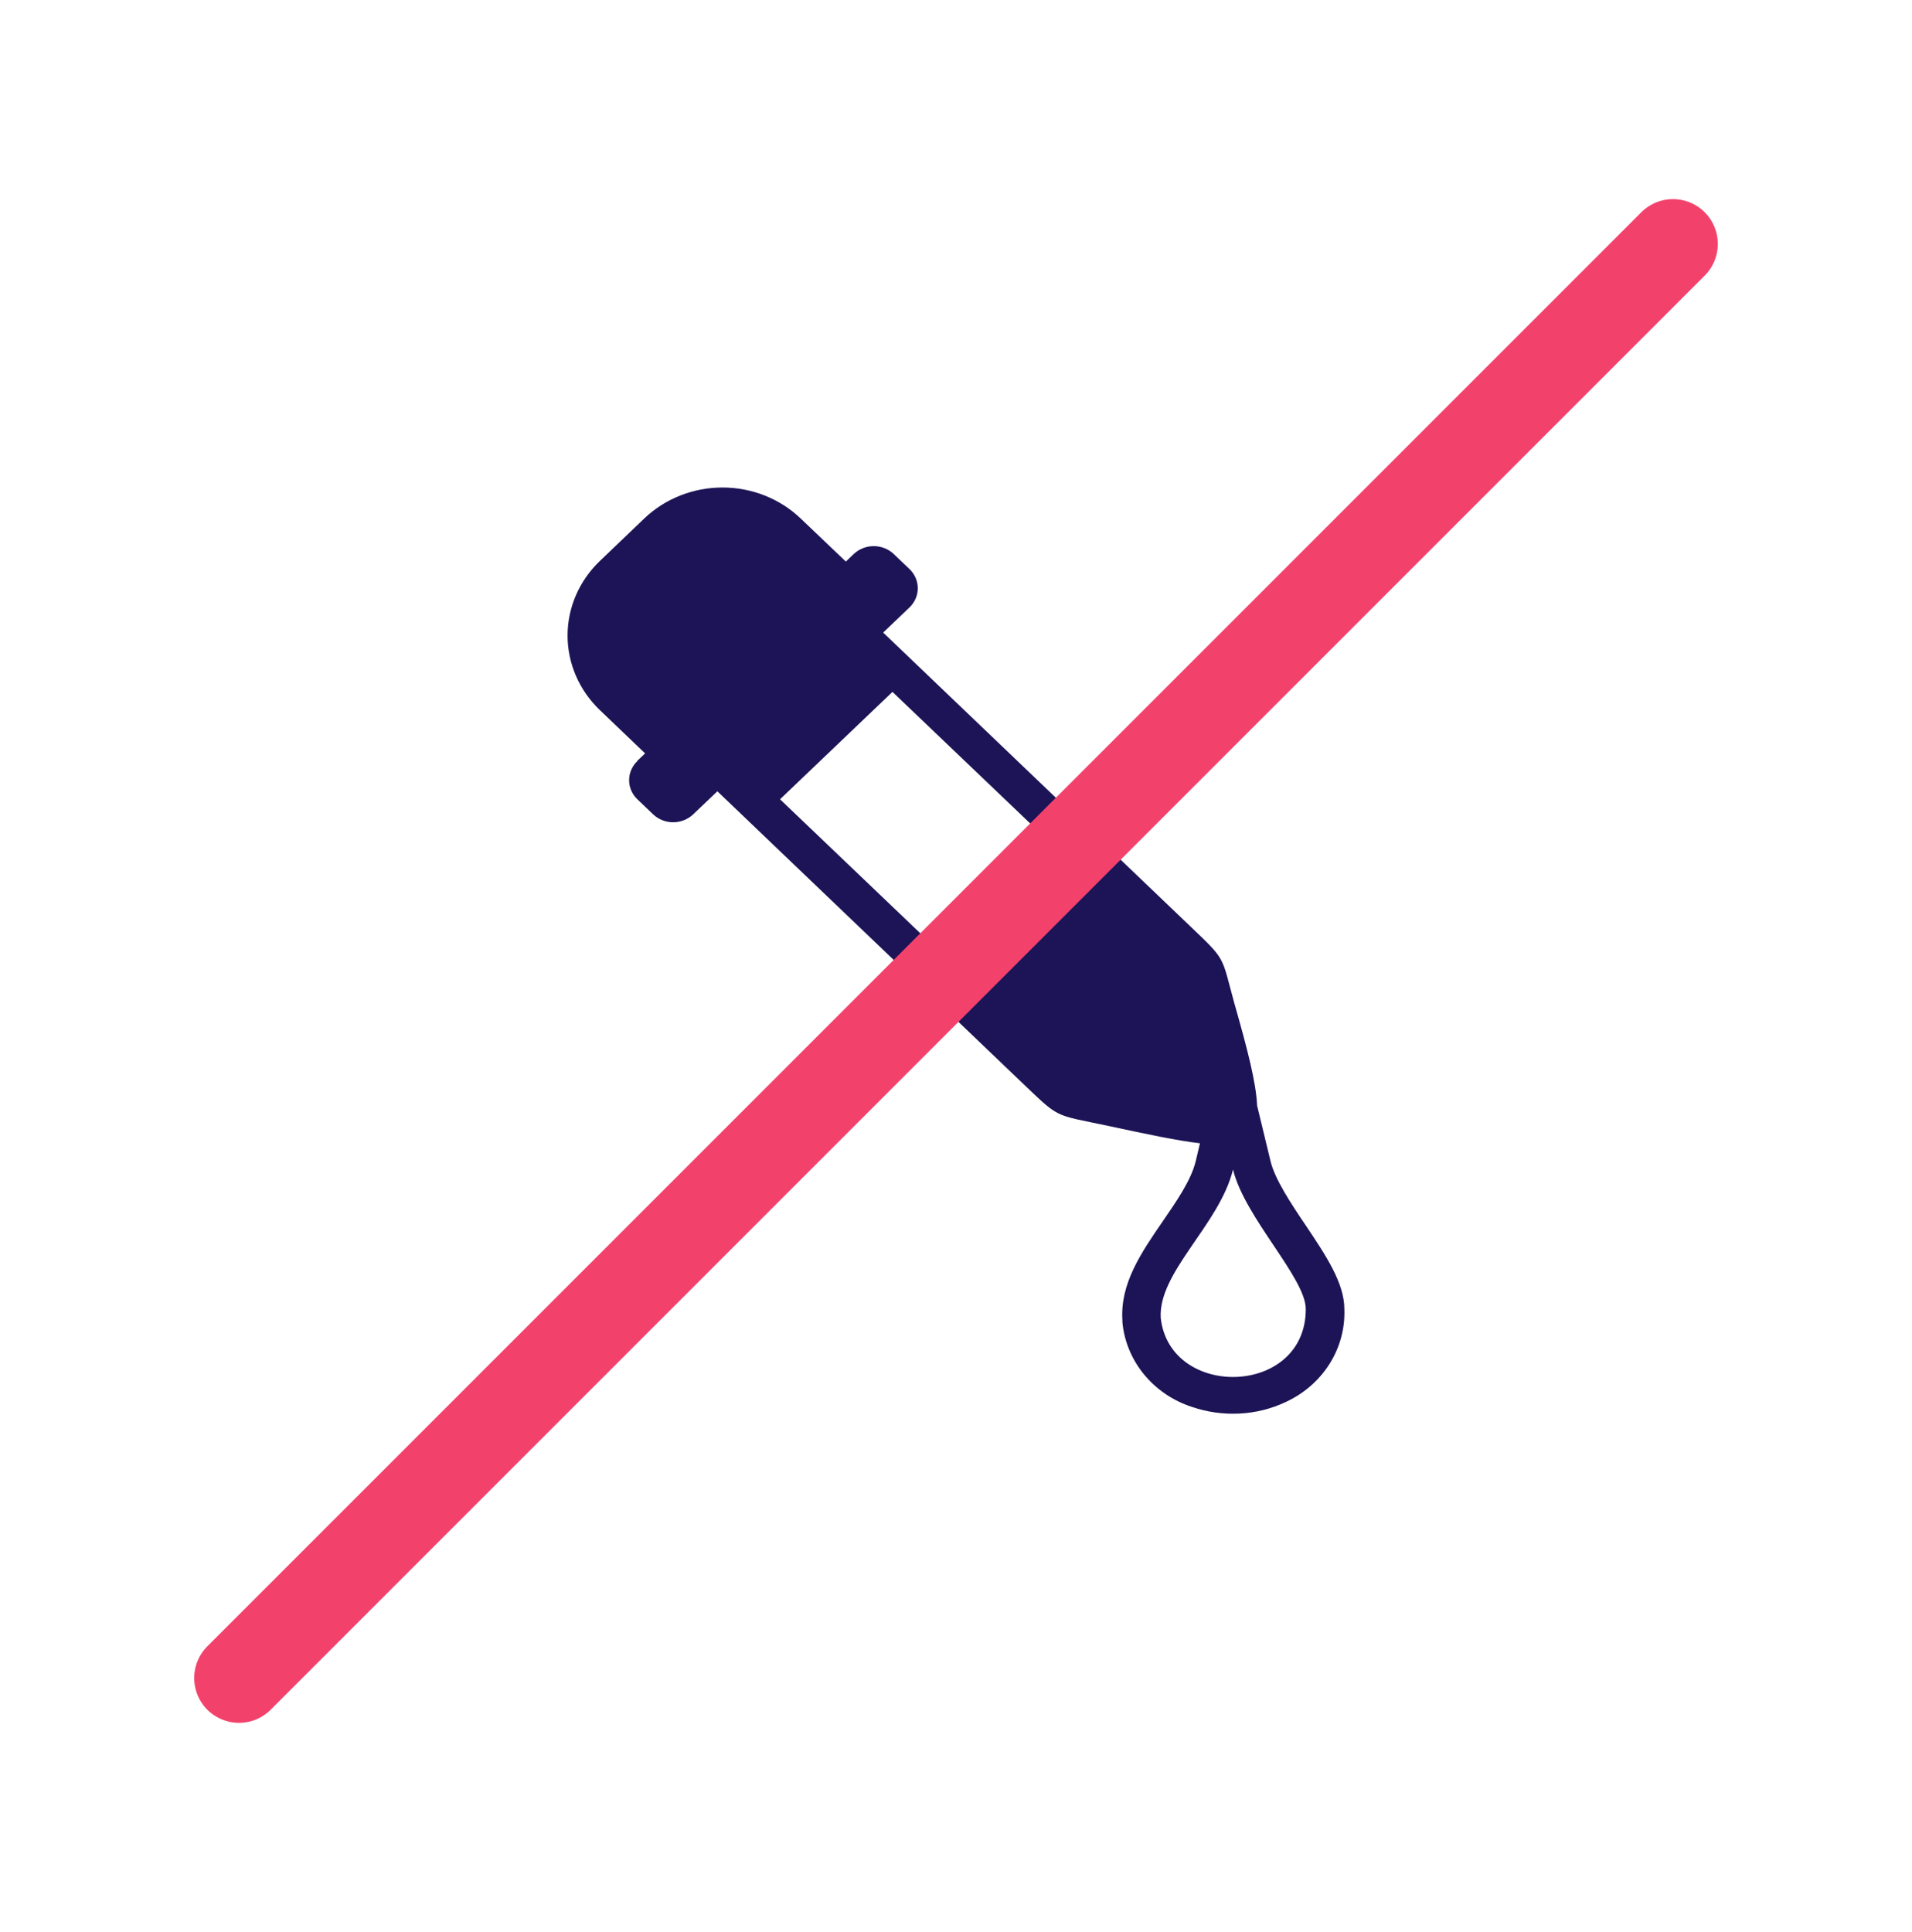 <svg width="96" height="97" viewBox="0 0 96 97" fill="none" xmlns="http://www.w3.org/2000/svg">
    <g filter="url(#filter0_ii_604_4320)">
        <path
            d="M41.882 7.642C45.057 3.804 50.943 3.804 54.118 7.642C56.272 10.246 59.837 11.201 63.004 10.023C67.673 8.287 72.77 11.229 73.601 16.141C74.164 19.473 76.774 22.083 80.106 22.646C85.018 23.477 87.96 28.574 86.224 33.243C85.046 36.41 86.001 39.975 88.605 42.129C92.443 45.305 92.443 51.19 88.605 54.365C86.001 56.519 85.046 60.084 86.224 63.251C87.96 67.92 85.018 73.017 80.106 73.848C76.774 74.411 74.164 77.021 73.601 80.353C72.77 85.265 67.673 88.207 63.004 86.471C59.837 85.293 56.272 86.249 54.118 88.852C50.943 92.69 45.057 92.69 41.882 88.852C39.728 86.249 36.163 85.293 32.996 86.471C28.327 88.207 23.23 85.265 22.399 80.353C21.836 77.021 19.226 74.411 15.894 73.848C10.982 73.017 8.04 67.92 9.776 63.251C10.954 60.084 9.999 56.519 7.395 54.365C3.557 51.19 3.557 45.305 7.395 42.129C9.999 39.975 10.954 36.41 9.776 33.243C8.04 28.574 10.982 23.477 15.894 22.646C19.226 22.083 21.836 19.473 22.399 16.141C23.23 11.229 28.327 8.287 32.996 10.023C36.163 11.201 39.728 10.246 41.882 7.642Z"
            fill="white" />
    </g>
    <g clip-path="url(#clip0_604_4320)">
        <g clip-path="url(#clip1_604_4320)">
            <path fill-rule="evenodd" clip-rule="evenodd"
                d="M31.994 38.203L32.39 37.825L30.116 35.649C29.079 34.656 28.497 33.31 28.497 31.908C28.497 30.506 29.079 29.16 30.116 28.167L32.358 26.022C33.398 25.032 34.806 24.476 36.275 24.476C37.743 24.476 39.151 25.032 40.191 26.022L42.469 28.194L42.865 27.816C43.132 27.562 43.493 27.419 43.869 27.419C44.246 27.419 44.607 27.562 44.874 27.816L45.666 28.572C45.932 28.828 46.081 29.173 46.081 29.534C46.081 29.894 45.932 30.239 45.666 30.495L44.343 31.759L59.794 46.536C61.565 48.227 61.323 47.981 61.961 50.32C62.646 52.712 63.07 54.373 63.118 55.508L63.795 58.308C64.009 59.202 64.821 60.428 65.57 61.536C66.576 63.039 67.499 64.416 67.499 65.725C67.536 66.69 67.279 67.644 66.758 68.471C66.238 69.298 65.477 69.962 64.568 70.384C63.838 70.732 63.041 70.931 62.226 70.97C61.419 71.01 60.611 70.897 59.849 70.637C58.898 70.328 58.062 69.761 57.442 69.006C56.821 68.251 56.444 67.34 56.355 66.384V66.289C56.236 64.439 57.286 62.914 58.391 61.302C59.081 60.299 59.806 59.247 60.035 58.305L60.249 57.4C59.116 57.268 57.611 56.95 55.658 56.53C52.825 55.928 53.257 56.204 51.212 54.259L36.019 39.728L34.803 40.886C34.536 41.14 34.175 41.283 33.798 41.283C33.422 41.283 33.061 41.14 32.794 40.886L32.002 40.129C31.736 39.875 31.587 39.53 31.587 39.17C31.587 38.81 31.736 38.465 32.002 38.211L31.994 38.203ZM47.385 47.981L53.031 42.589L44.81 34.737L39.165 40.129L47.385 47.981ZM61.909 58.717C61.232 61.491 58.134 63.879 58.28 66.18C58.752 70.266 65.562 70.111 65.562 65.725C65.562 64.163 62.492 61.128 61.909 58.717Z"
                fill="#1C1456" />
        </g>
    </g>
    <path d="M84 12.247L12 84.247" stroke="#F2426C" stroke-width="4.5" stroke-linecap="round"
        stroke-linejoin="round" />
    <defs>
        <filter id="filter0_ii_604_4320" x="1.517" y="1.764" width="92.967" height="92.967"
            filterUnits="userSpaceOnUse" color-interpolation-filters="sRGB">
            <feFlood flood-opacity="0" result="BackgroundImageFix" />
            <feBlend mode="normal" in="SourceGraphic" in2="BackgroundImageFix" result="shape" />
            <feColorMatrix in="SourceAlpha" type="matrix" values="0 0 0 0 0 0 0 0 0 0 0 0 0 0 0 0 0 0 127 0"
                result="hardAlpha" />
            <feOffset dx="3" dy="3" />
            <feGaussianBlur stdDeviation="3" />
            <feComposite in2="hardAlpha" operator="arithmetic" k2="-1" k3="1" />
            <feColorMatrix type="matrix" values="0 0 0 0 0.908 0 0 0 0 0.908 0 0 0 0 0.908 0 0 0 1 0" />
            <feBlend mode="normal" in2="shape" result="effect1_innerShadow_604_4320" />
            <feColorMatrix in="SourceAlpha" type="matrix" values="0 0 0 0 0 0 0 0 0 0 0 0 0 0 0 0 0 0 127 0"
                result="hardAlpha" />
            <feOffset dx="-3" dy="-3" />
            <feGaussianBlur stdDeviation="3" />
            <feComposite in2="hardAlpha" operator="arithmetic" k2="-1" k3="1" />
            <feColorMatrix type="matrix" values="0 0 0 0 0.642 0 0 0 0 0.642 0 0 0 0 0.642 0 0 0 1 0" />
            <feBlend mode="normal" in2="effect1_innerShadow_604_4320" result="effect2_innerShadow_604_4320" />
        </filter>
        <clipPath id="clip0_604_4320">
            <rect width="48" height="48" fill="white" transform="translate(24 24.246)" />
        </clipPath>
        <clipPath id="clip1_604_4320">
            <rect width="39" height="46.5" fill="white" transform="matrix(-1 0 0 1 67.5 24.477)" />
        </clipPath>
    </defs>
</svg>